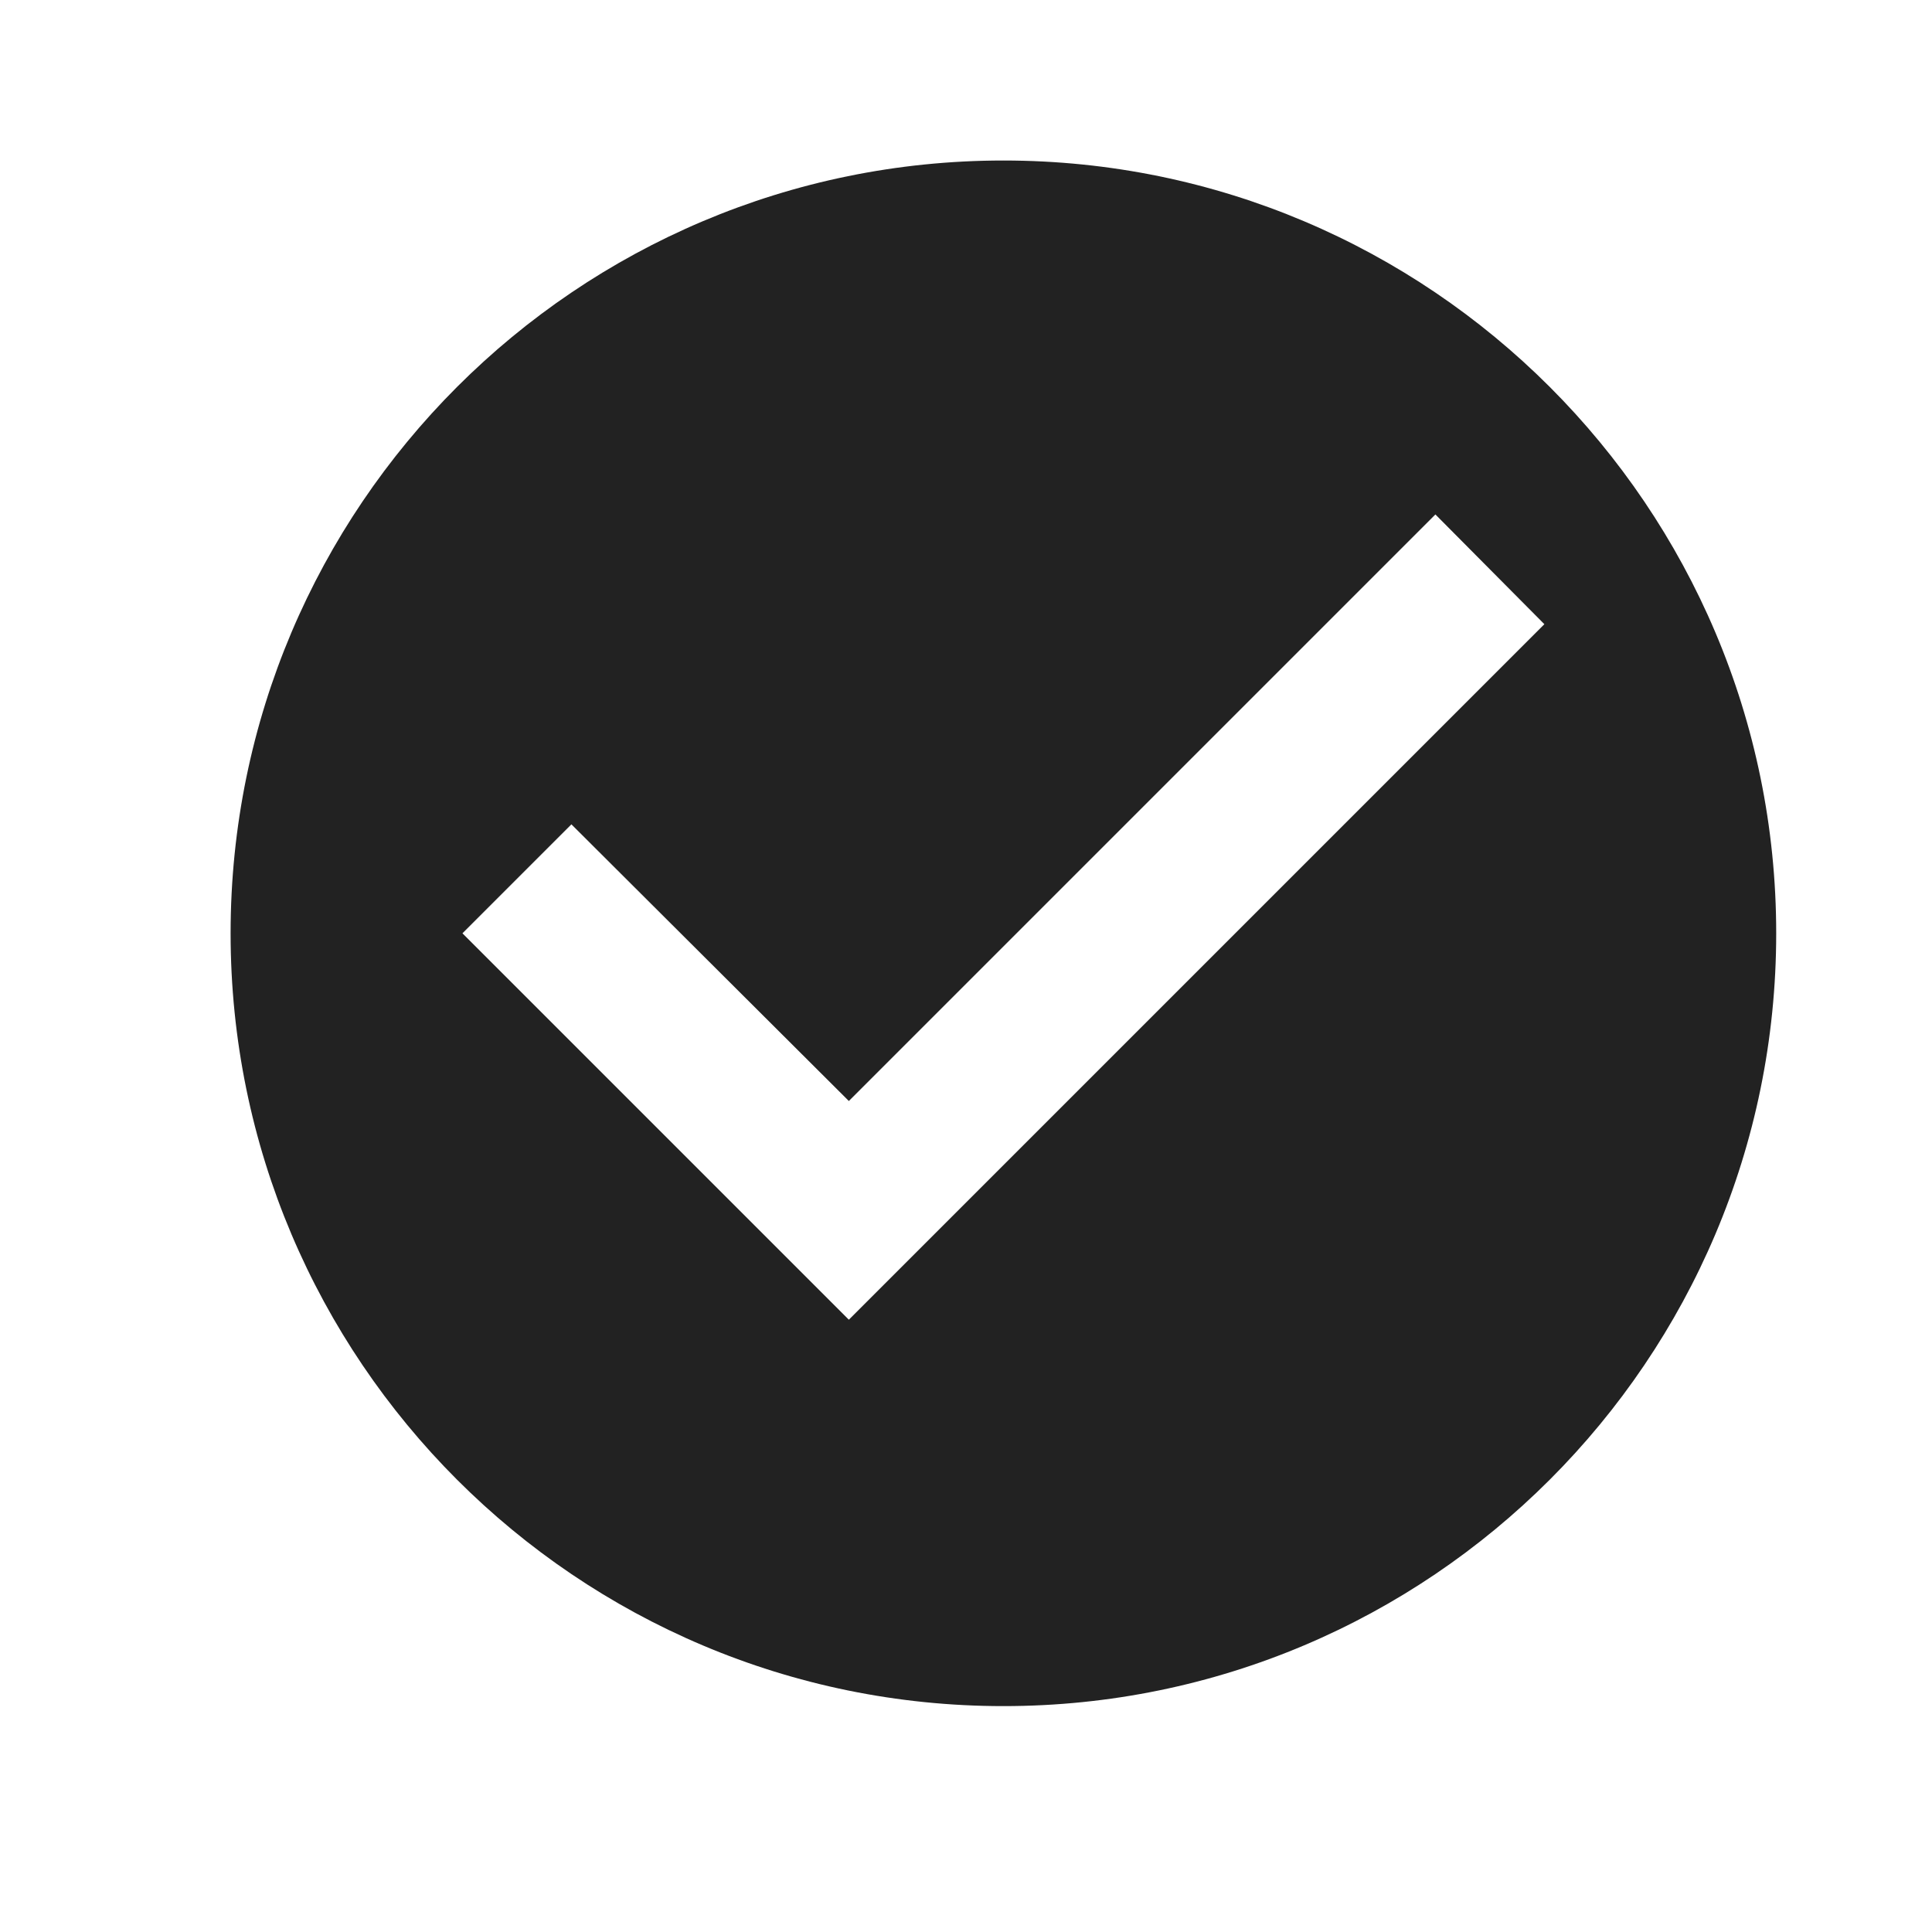 <svg width="25" height="25" viewBox="0 0 25 25" fill="none" xmlns="http://www.w3.org/2000/svg">
<path d="M12.984 2.077C7.464 2.077 2.984 6.557 2.984 12.077C2.984 17.597 7.464 22.077 12.984 22.077C18.504 22.077 22.984 17.597 22.984 12.077C22.984 6.557 18.504 2.077 12.984 2.077ZM10.984 17.077L5.984 12.077L7.394 10.667L10.984 14.247L18.574 6.657L19.984 8.077L10.984 17.077Z" fill="#222222"/>
</svg>
